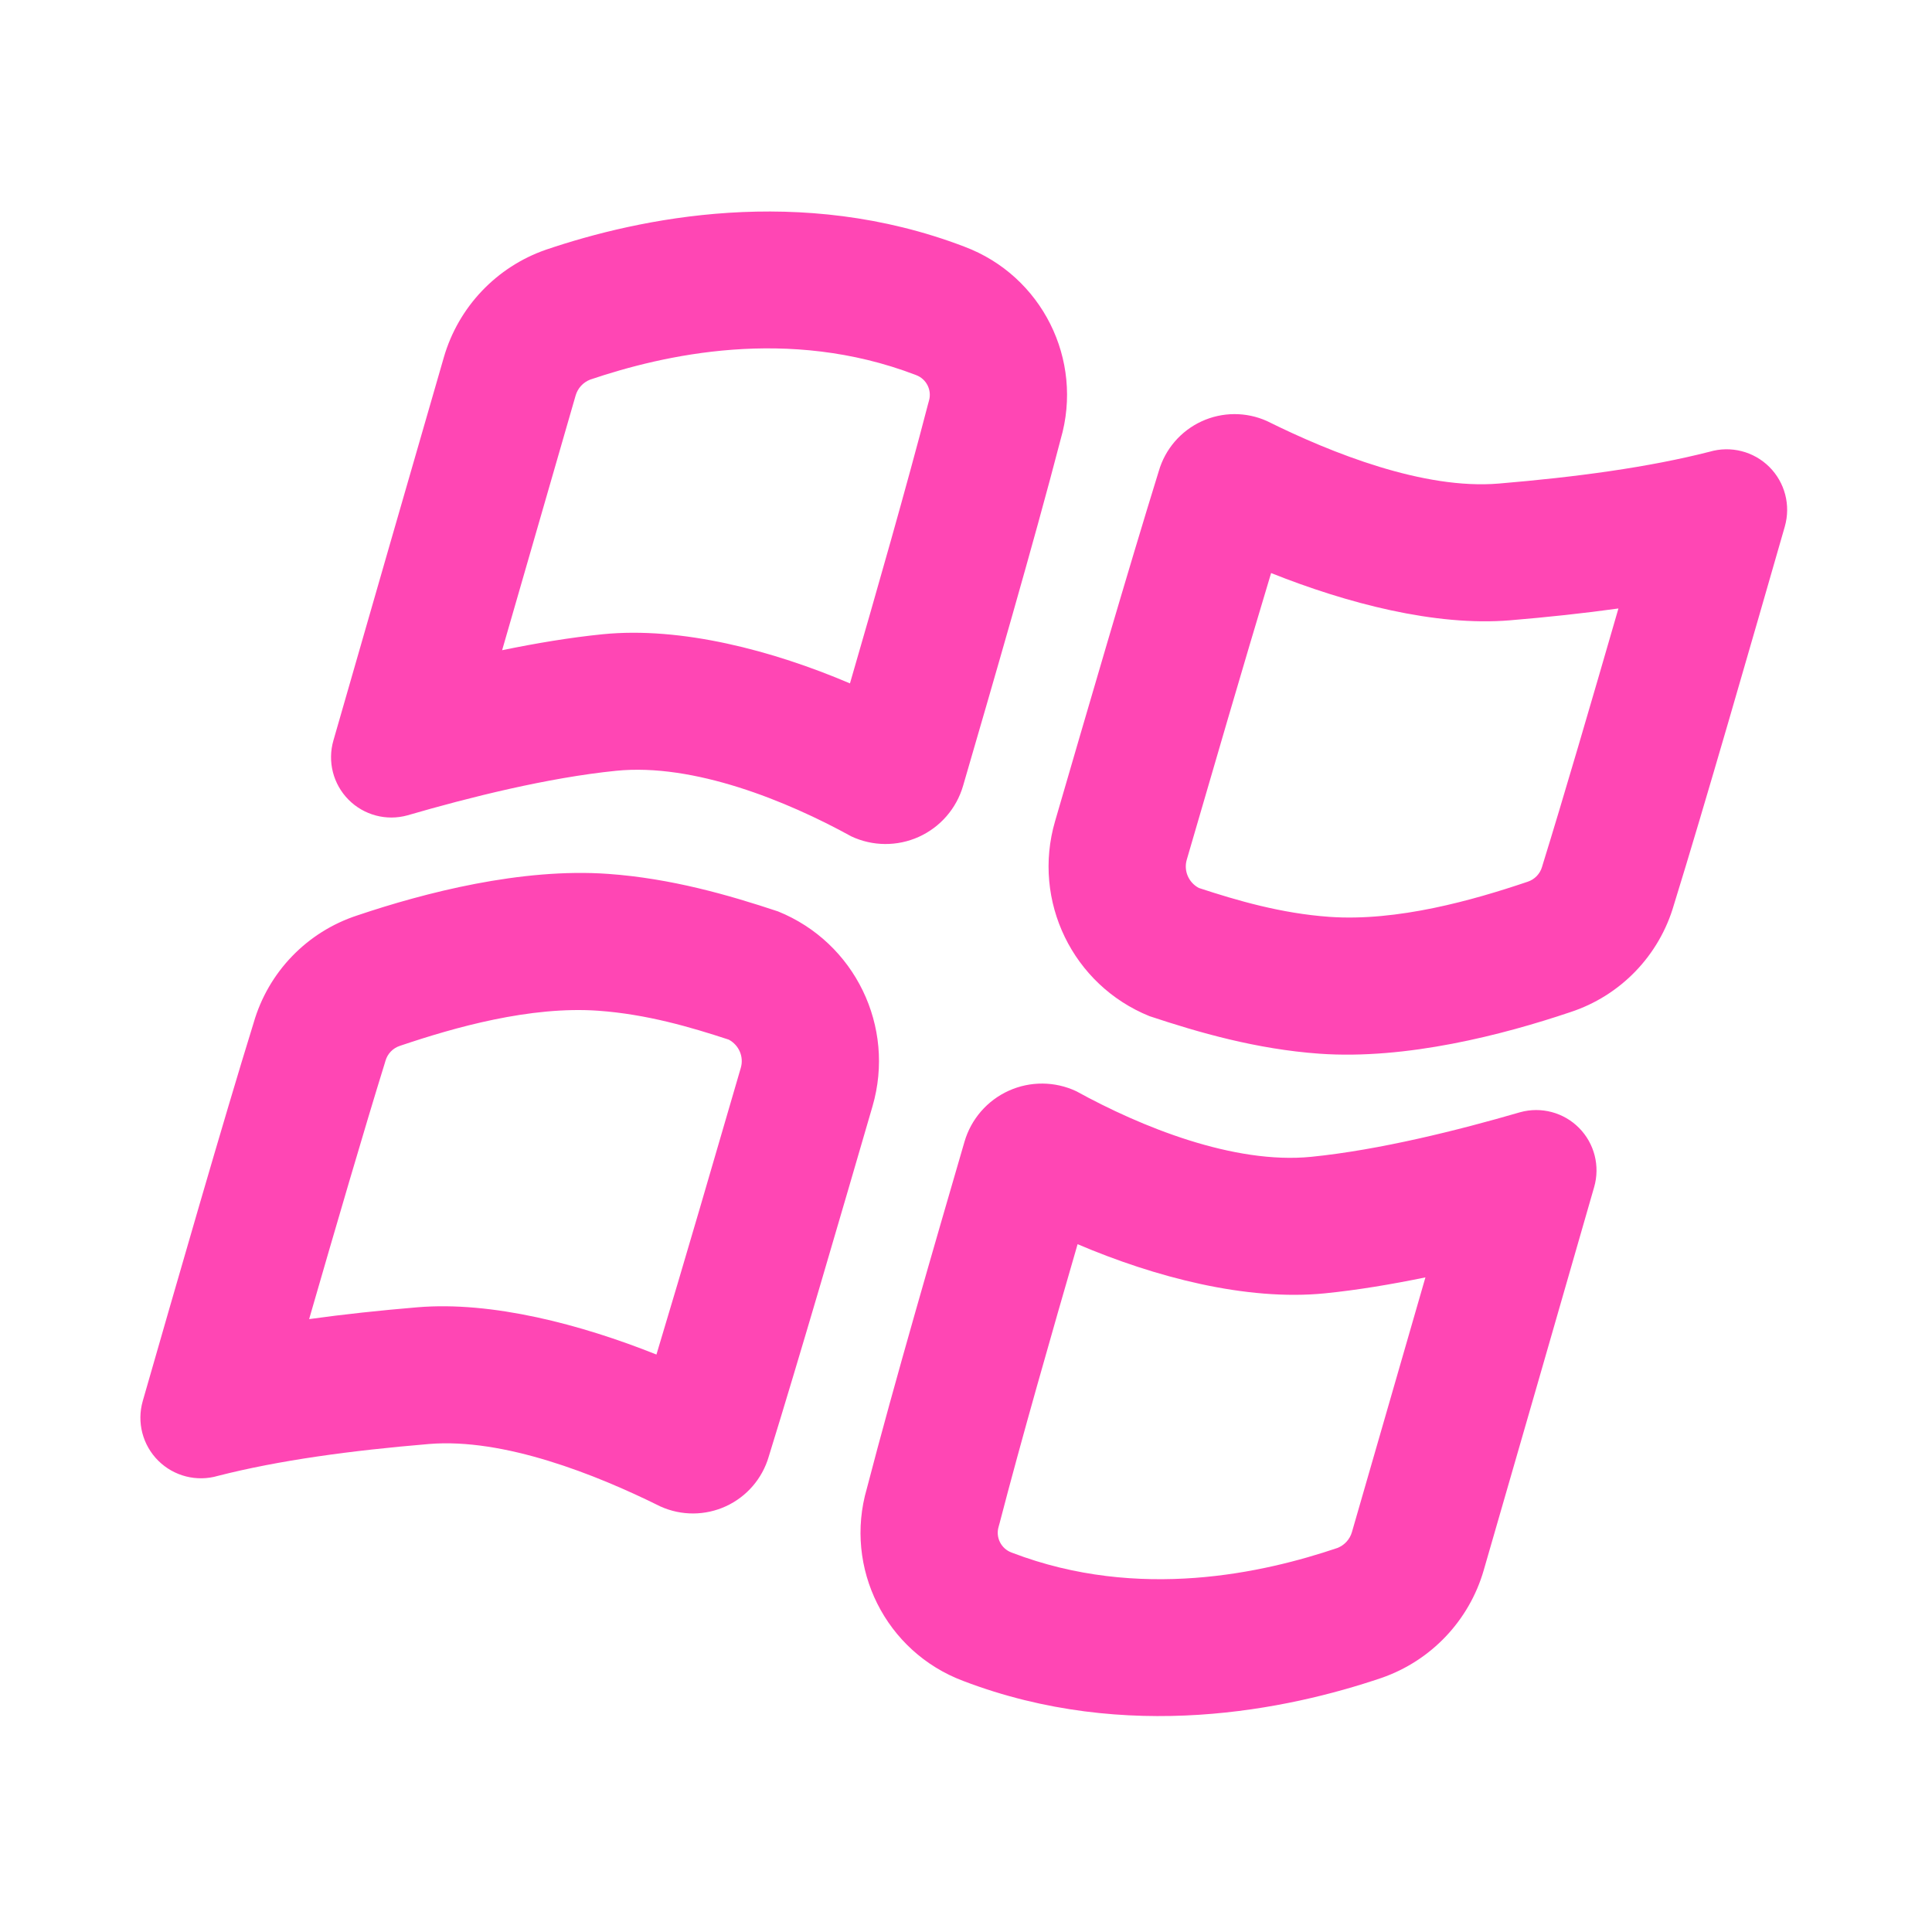 <svg clip-rule="evenodd" fill-rule="evenodd" stroke-linejoin="round" stroke-miterlimit="2" viewBox="0 0 48 48" xmlns="http://www.w3.org/2000/svg"><path fill="rgb(255, 70, 180)" d="m100.298 74.498c4.355-15.094 15.775-27.128 30.621-32.266 27.894-9.452 76.122-19.67 125.207-.895 23.189 8.706 35.756 33.806 28.834 57.589-8.045 31.026-20.863 75.065-29.232 103.819-1.975 6.777-6.816 12.351-13.249 15.257-6.434 2.906-13.816 2.852-20.207-.146-19.337-10.651-47.164-21.958-70.369-19.633-20.368 2.046-43.987 7.954-62.47 13.335-6.303 1.754-13.062-.04-17.666-4.689s-6.331-11.425-4.516-17.711c9.673-33.733 24.612-85.457 33.047-114.66zm17.459 87.635c10.195-2.104 20.447-3.811 30.046-4.776 23.562-2.36 50.958 4.859 74.072 14.708 7.707-26.584 17.009-59.076 23.329-83.448l.322-1.168c.92-3.164-.751-6.504-3.836-7.662l-.237-.09c-38.057-14.556-75.443-5.967-97.34 1.434-2.11.814-3.726 2.576-4.356 4.758-5.61 19.423-14.099 48.817-22 76.244zm-107.579 224.759c9.678-33.671 24.283-84.485 33.193-113.213 4.369-15.202 15.991-27.248 31.027-32.16 20.121-6.786 49.125-14.289 75.097-12.432 18.859 1.349 36.146 6.344 50.844 11.232 23 9.292 35.226 34.492 28.291 58.309-9.127 31.364-22.153 76.13-31.068 104.878-1.911 6.57-6.577 11.989-12.791 14.855-6.213 2.867-13.364 2.899-19.603.089-19.465-9.667-46.993-20.57-69.318-18.707-23.354 1.956-44.861 4.86-63.154 9.53-6.339 1.859-13.188.121-17.873-4.536-4.686-4.657-6.465-11.495-4.645-17.845zm49.805-24.535c10.345-1.438 21.2-2.6 32.445-3.542 22.327-1.863 48.883 5.109 71.52 14.147 8.162-27.079 17.956-60.754 25.248-85.813.966-3.316-.543-6.814-3.604-8.449-11.413-3.752-24.628-7.617-39.027-8.647-20.454-1.462-43.195 5.039-59.042 10.383l-.371.123c-2.088.682-3.702 2.354-4.308 4.464l-.246.822c-6.026 19.432-14.675 49.042-22.615 76.512zm351.605 75.142c-4.355 15.094-15.775 27.128-30.621 32.266-27.894 9.452-76.122 19.67-125.207.895-23.189-8.706-35.756-33.806-28.834-57.589 8.045-31.026 20.863-75.065 29.232-103.819 1.975-6.777 6.816-12.351 13.249-15.257 6.434-2.906 13.816-2.852 20.207.146 19.337 10.651 47.164 21.958 70.369 19.633 20.368-2.046 43.987-7.954 62.47-13.335 6.303-1.754 13.062.04 17.666 4.689s6.331 11.425 4.516 17.711c-9.673 33.733-24.612 85.457-33.047 114.66zm-17.459-87.635c-10.196 2.103-20.447 3.811-30.047 4.775-23.561 2.361-50.958-4.858-74.071-14.707-7.707 26.583-17.01 59.075-23.329 83.447l-.322 1.169c-.921 3.164.75 6.503 3.835 7.661l.237.09c38.057 14.557 75.444 5.968 97.341-1.434 2.11-.814 3.726-2.575 4.355-4.758 5.61-19.422 14.1-48.816 22.001-76.243zm107.579-224.759c-9.678 33.671-24.283 84.485-33.193 113.213-4.369 15.202-15.991 27.248-31.027 32.16-20.121 6.786-49.125 14.289-75.097 12.432-18.859-1.349-36.146-6.344-50.844-11.232-23-9.292-35.226-34.492-28.291-58.309 9.127-31.364 22.153-76.13 31.068-104.878 1.911-6.57 6.577-11.989 12.791-14.855 6.213-2.867 13.364-2.899 19.603-.089 19.465 9.667 46.993 20.57 69.318 18.707 23.354-1.956 44.861-4.86 63.154-9.53 6.339-1.859 13.188-.121 17.873 4.536 4.686 4.657 6.465 11.495 4.645 17.845zm-49.806 24.534c-10.344 1.439-21.2 2.601-32.445 3.543-22.327 1.863-48.882-5.11-71.519-14.148-8.162 27.08-17.956 60.754-25.248 85.813-.966 3.316.543 6.814 3.603 8.449 11.413 3.752 24.629 7.618 39.027 8.648 20.455 1.462 43.196-5.039 59.042-10.383l.372-.124c2.087-.682 3.701-2.353 4.308-4.464l.245-.822c6.027-19.431 14.676-49.041 22.615-76.512z" transform="matrix(-.083 0 0 -.083 45.188 45.193)"/></svg>
